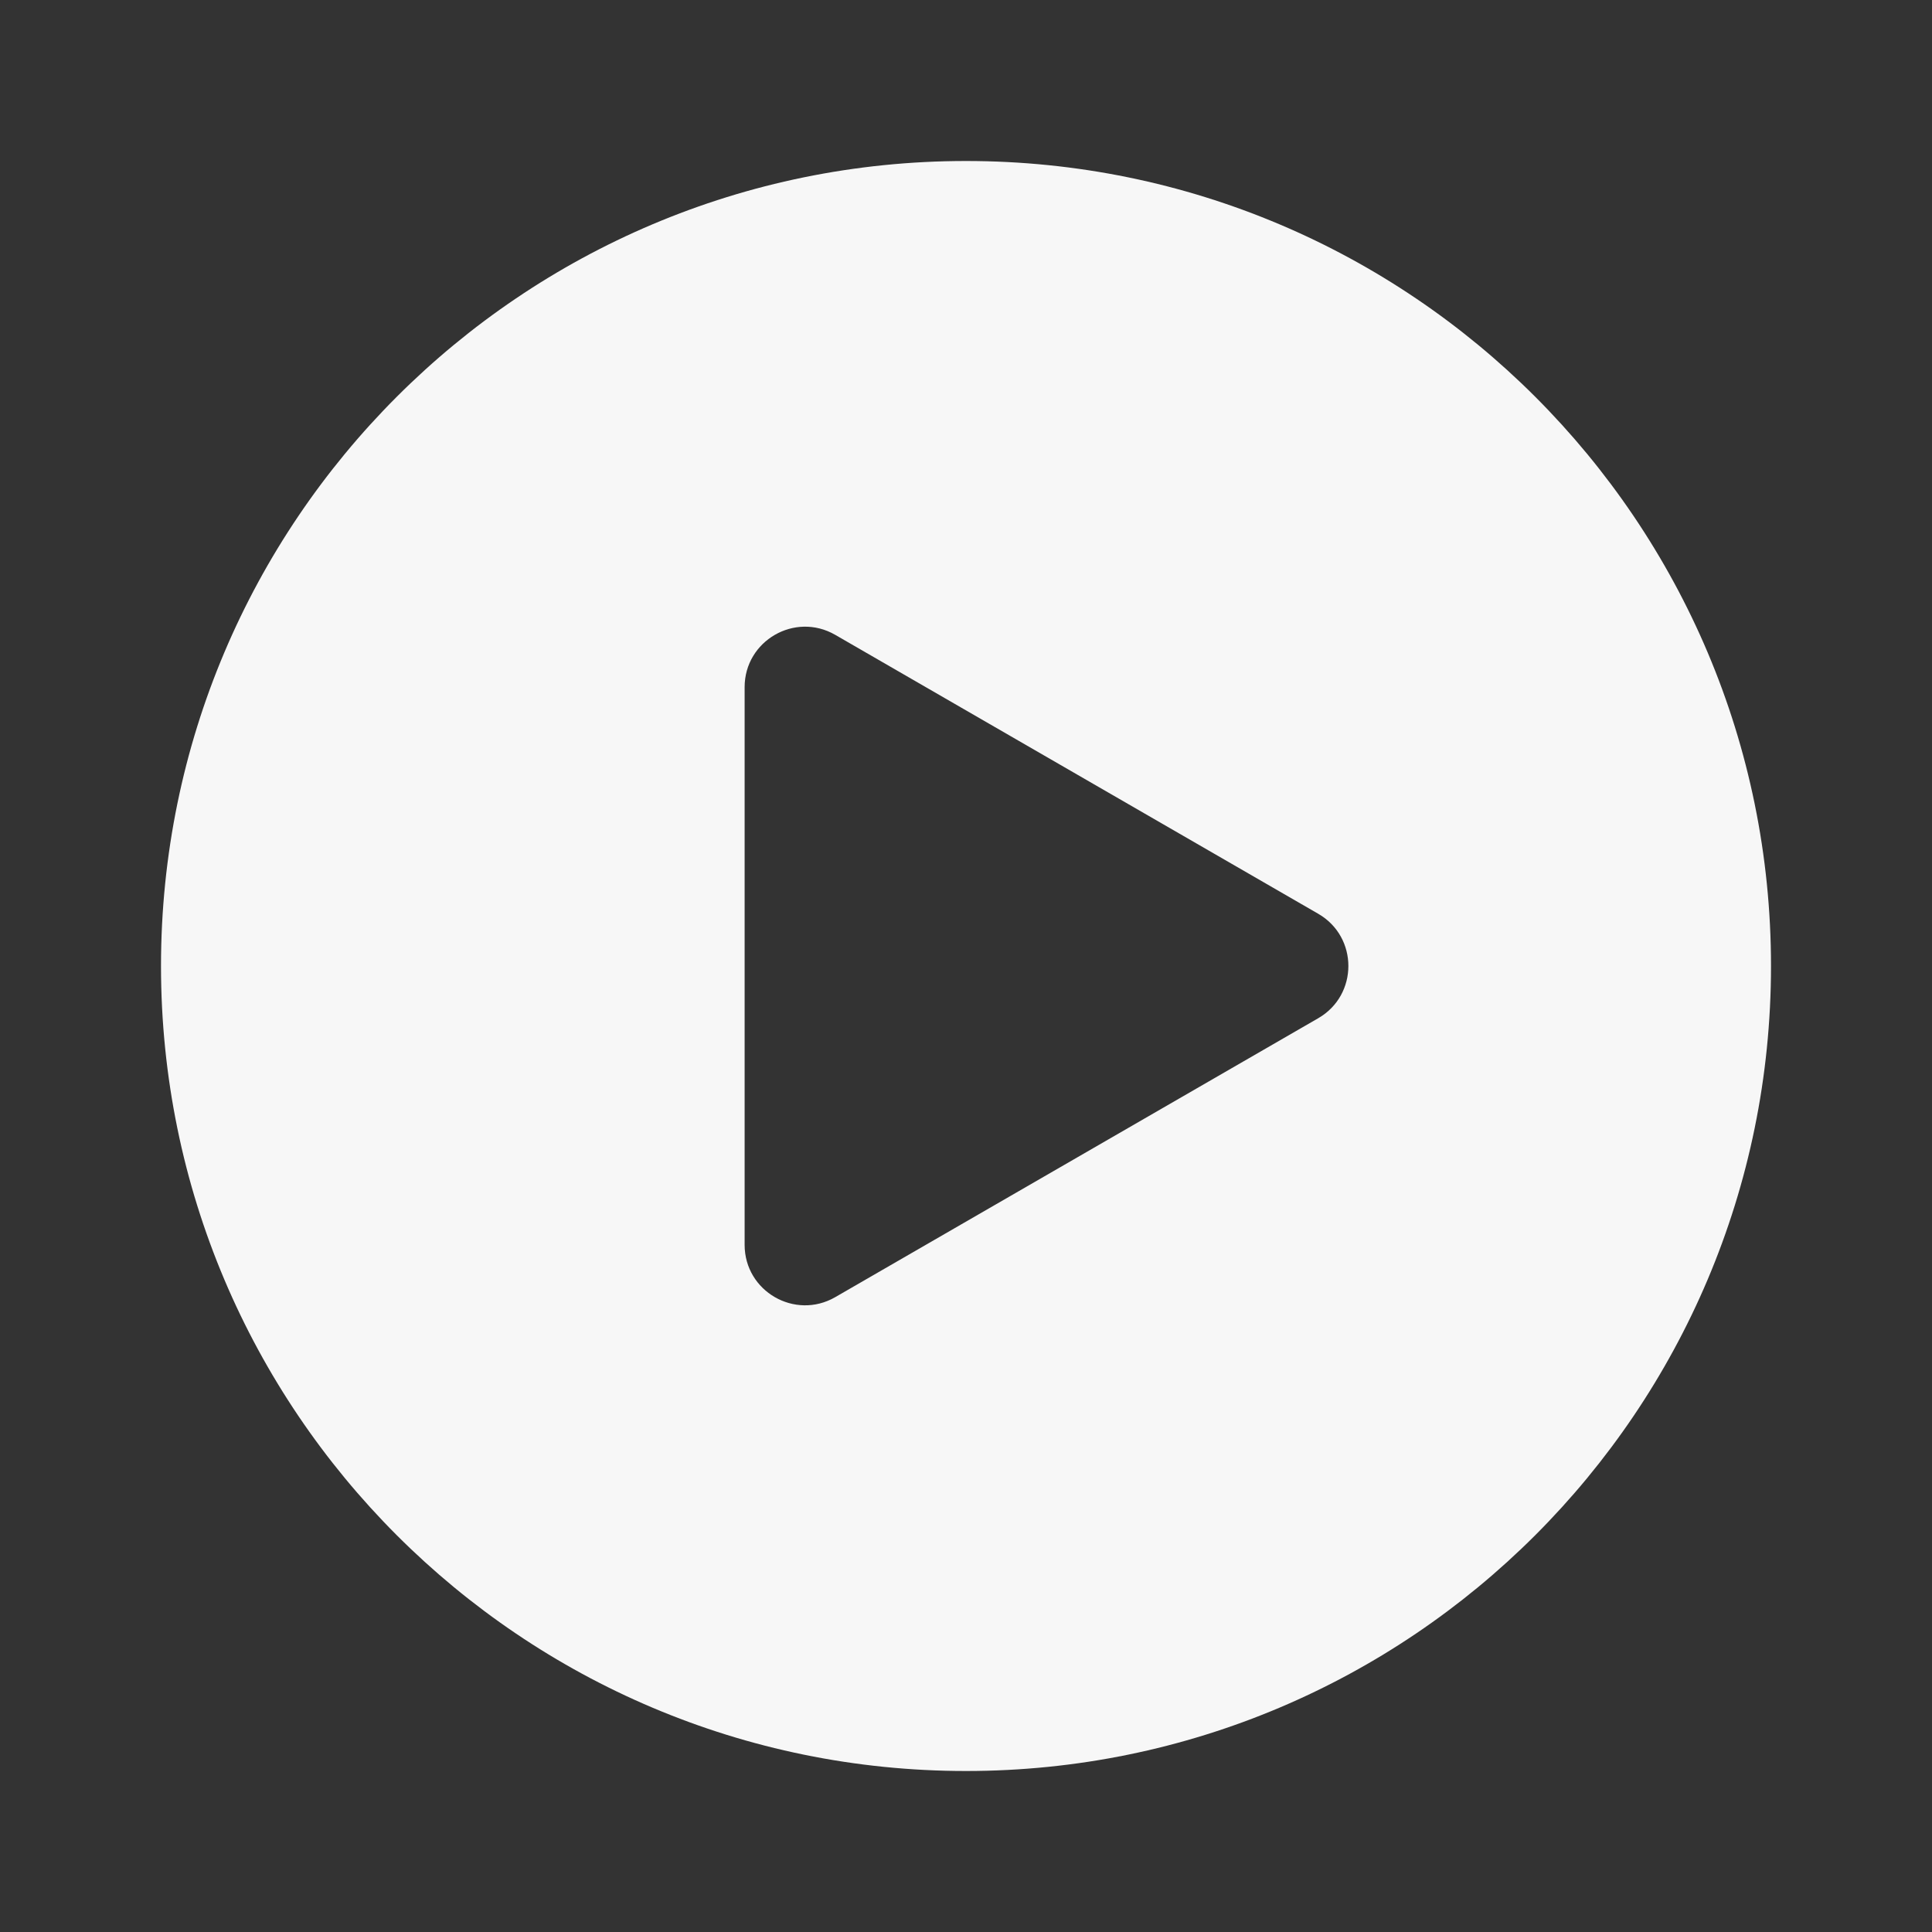 <svg width="24" height="24" viewBox="0 0 24 24" fill="none" xmlns="http://www.w3.org/2000/svg">
<rect x="0" y="0" width="24" height="24" fill="#333333" stroke="none"/>
<path fill-rule="evenodd" clip-rule="evenodd" d="M12 22C17.523 22 22 17.523 22 12C22 6.477 17.523 2 12 2C6.477 2 2 6.477 2 12C2 17.523 6.477 22 12 22ZM10.375 16.114L16.375 12.649C16.875 12.361 16.875 11.639 16.375 11.351L10.375 7.886C9.875 7.598 9.25 7.959 9.25 8.536L9.25 15.464C9.25 16.041 9.875 16.402 10.375 16.114Z" fill="white" fill-opacity="0.96"/>
</svg>
